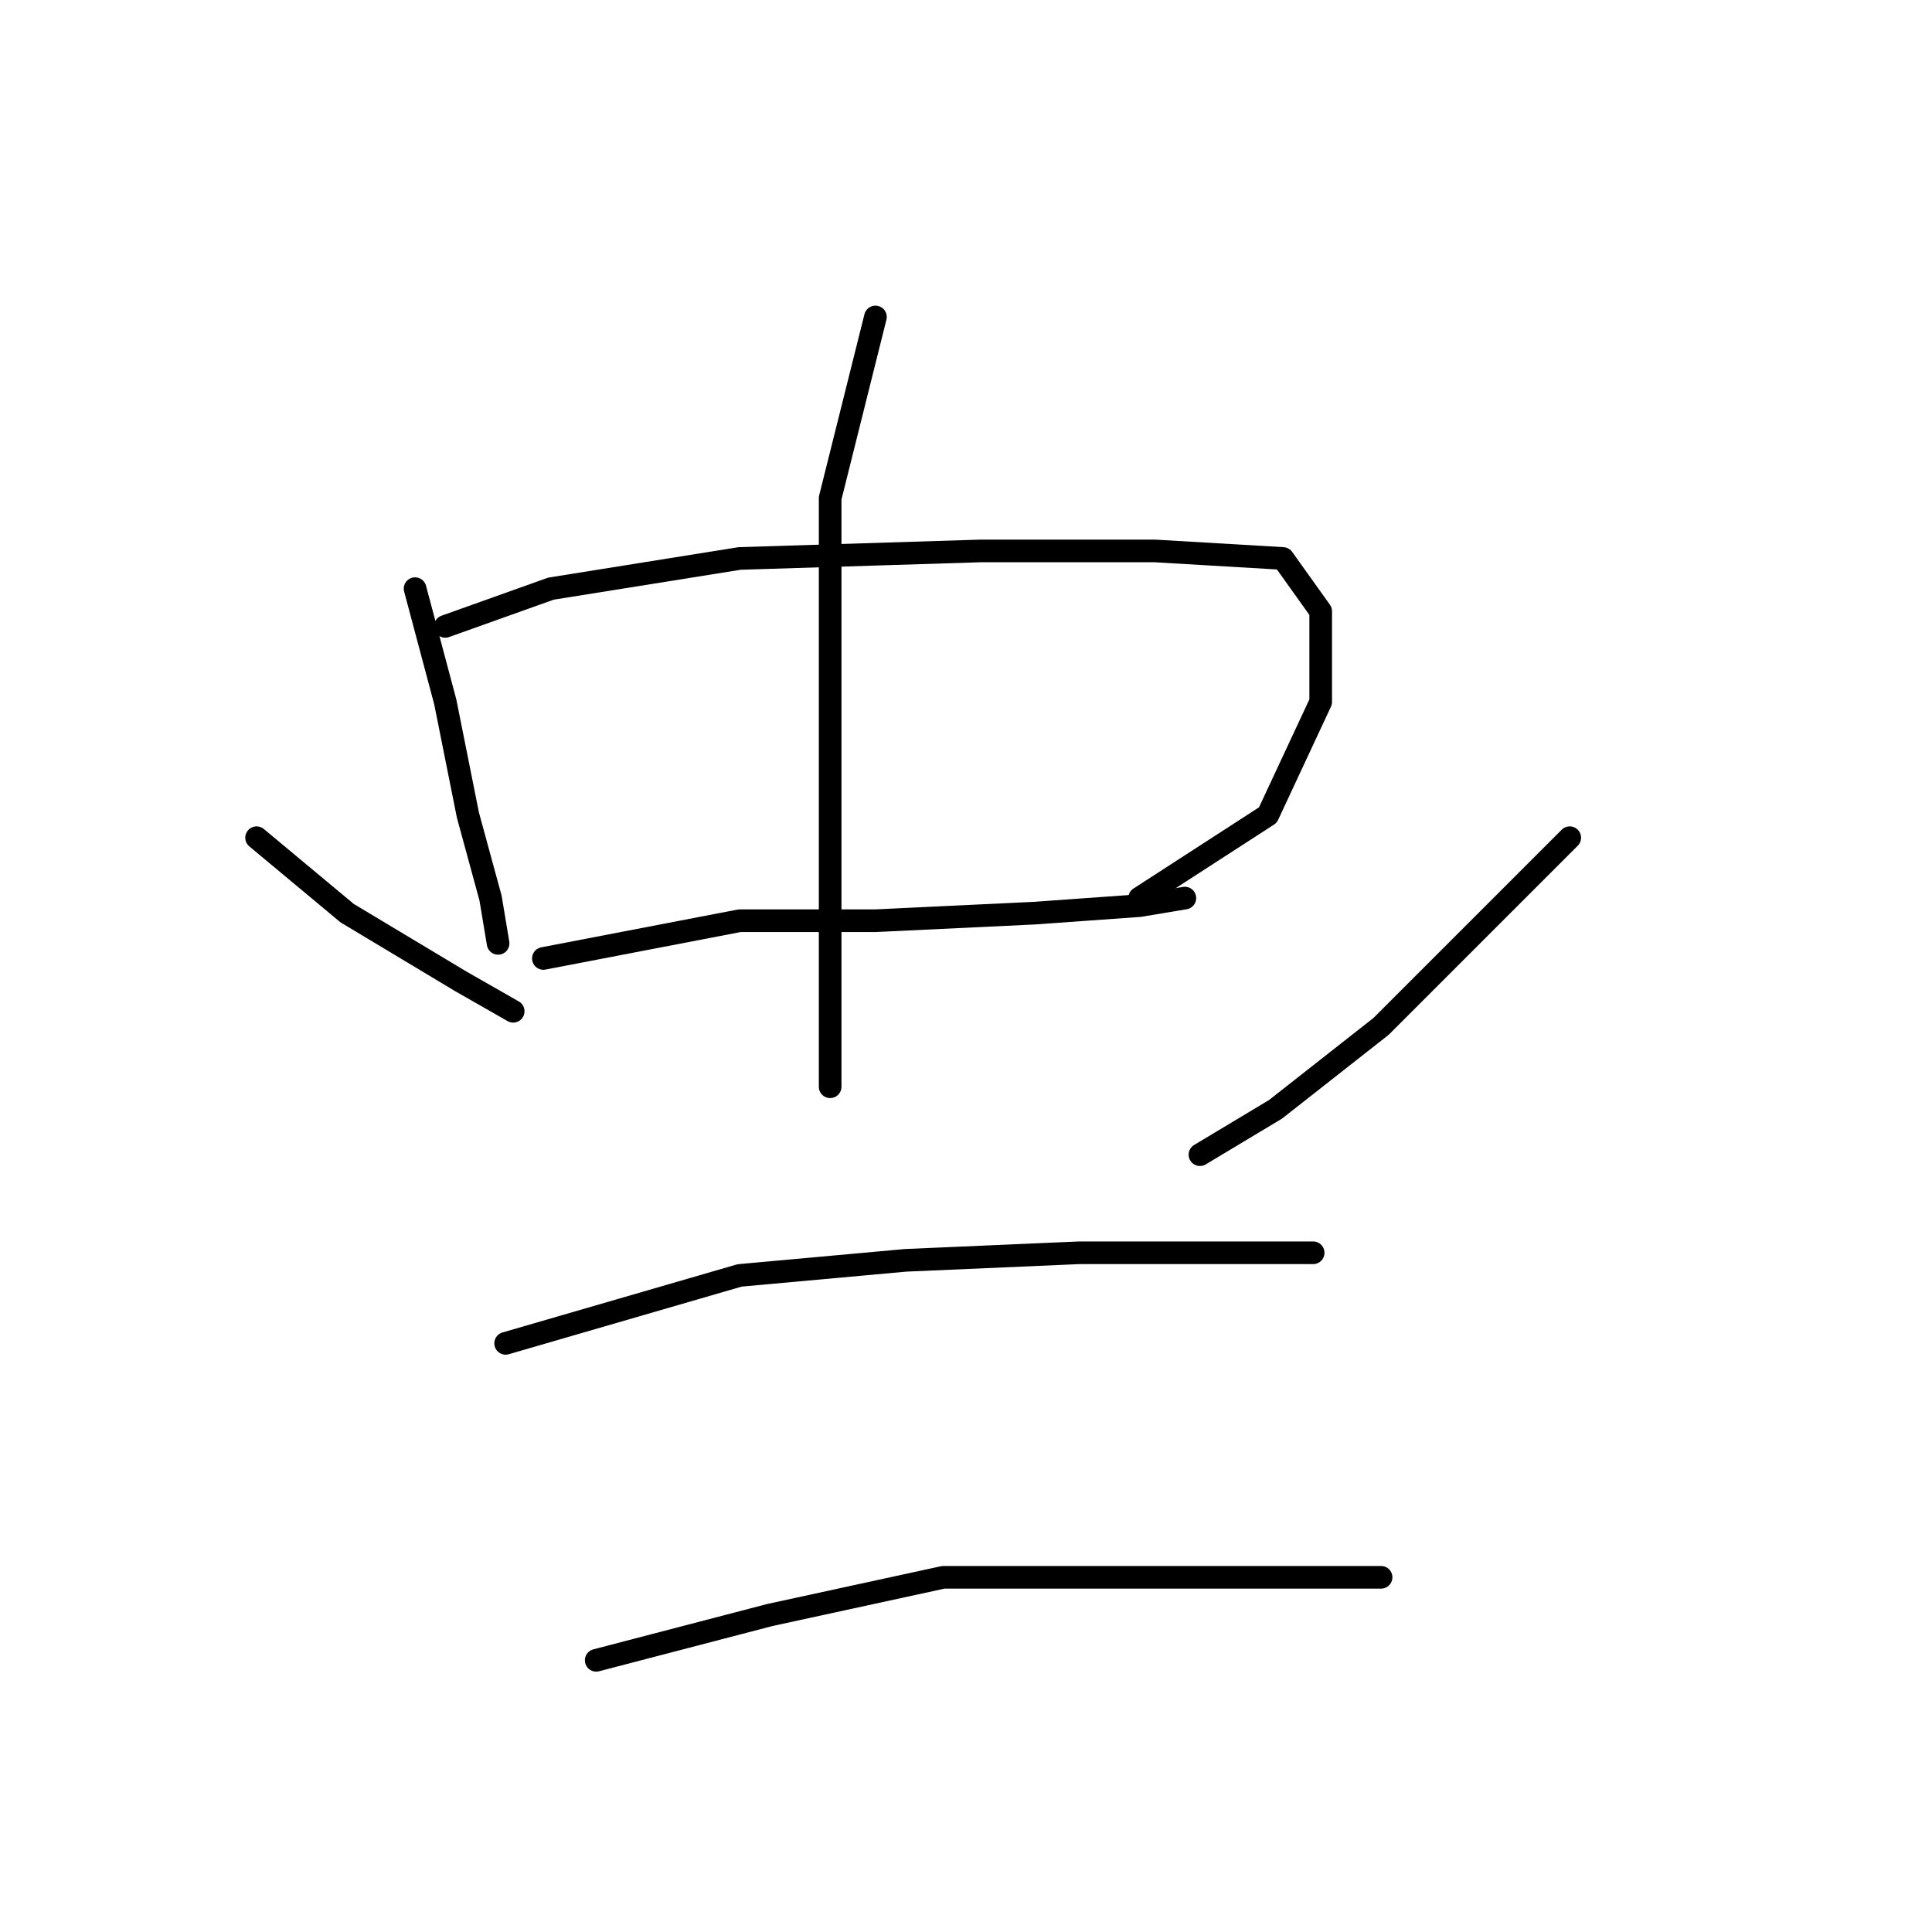 <?xml version="1.0" standalone="no"?>
    <svg width="256" height="256" xmlns="http://www.w3.org/2000/svg" version="1.1">
    <polyline stroke="black" stroke-width="3" stroke-linecap="round" fill="transparent" stroke-linejoin="round" points="55 78 59 93 62 108 65 119 66 125 66 125 " />
        <polyline stroke="black" stroke-width="3" stroke-linecap="round" fill="transparent" stroke-linejoin="round" points="59 83 73 78 98 74 130 73 153 73 170 74 175 81 175 93 168 108 151 119 151 119 " />
        <polyline stroke="black" stroke-width="3" stroke-linecap="round" fill="transparent" stroke-linejoin="round" points="72 127 98 122 116 122 137 121 151 120 157 119 157 119 " />
        <polyline stroke="black" stroke-width="3" stroke-linecap="round" fill="transparent" stroke-linejoin="round" points="116 42 110 66 110 90 110 117 110 137 110 144 110 144 " />
        <polyline stroke="black" stroke-width="3" stroke-linecap="round" fill="transparent" stroke-linejoin="round" points="34 111 46 121 61 130 68 134 68 134 " />
        <polyline stroke="black" stroke-width="3" stroke-linecap="round" fill="transparent" stroke-linejoin="round" points="208 111 183 136 169 147 159 153 159 153 " />
        <polyline stroke="black" stroke-width="3" stroke-linecap="round" fill="transparent" stroke-linejoin="round" points="67 178 98 169 120 167 143 166 163 166 174 166 174 166 " />
        <polyline stroke="black" stroke-width="3" stroke-linecap="round" fill="transparent" stroke-linejoin="round" points="79 220 102 214 125 209 151 209 174 209 183 209 183 209 " />
        </svg>
